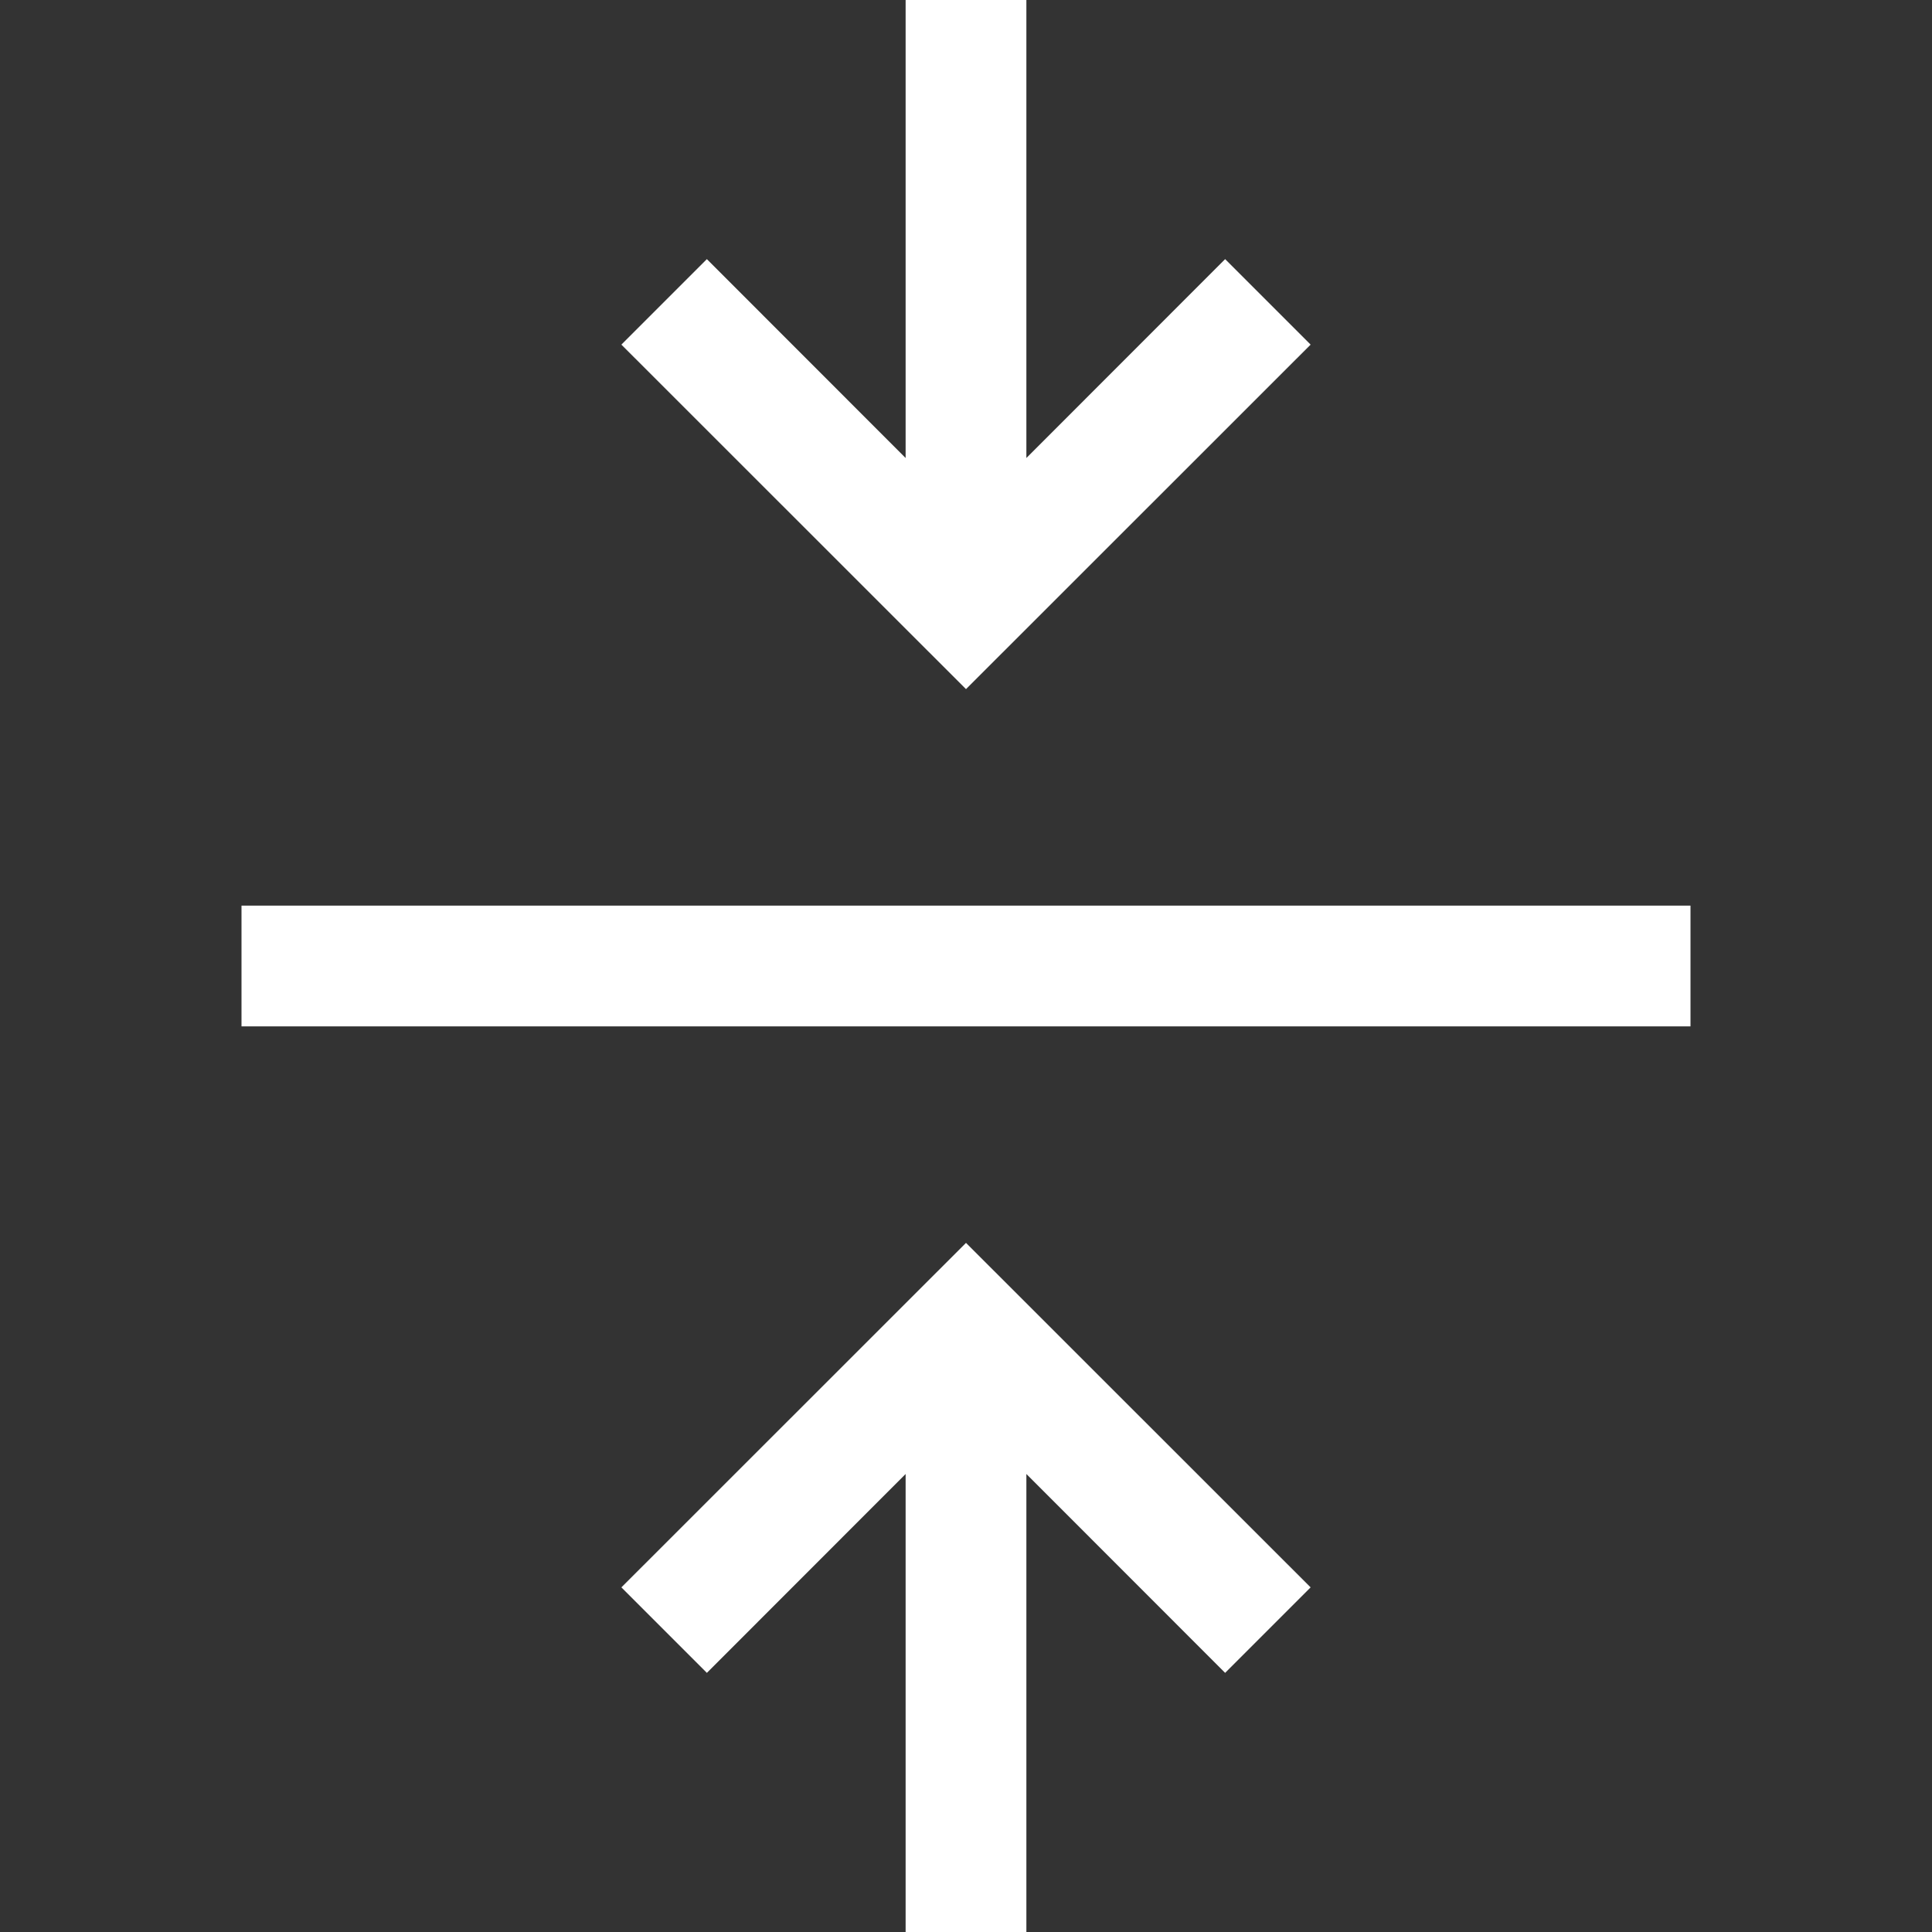 <svg width="16" height="16" viewBox="0 0 16 16" fill="none" xmlns="http://www.w3.org/2000/svg">
<rect x="0" y="0" width="16" height="16" fill="#333333" stroke="none"/>
<path data-svg-property="fill" d="M14 7.5V8.5H2V7.5H14Z" fill="white"/>
<path data-svg-property="fill" fill-rule="evenodd" clip-rule="evenodd" d="M10.854 2.854L8 5.707L5.146 2.854L5.854 2.146L7.5 3.793V0H8.5V3.793L10.146 2.146L10.854 2.854ZM7.5 12.207L5.854 13.854L5.146 13.146L8 10.293L10.854 13.146L10.146 13.854L8.5 12.207V16H7.5V12.207Z" fill="white"/>
</svg>
